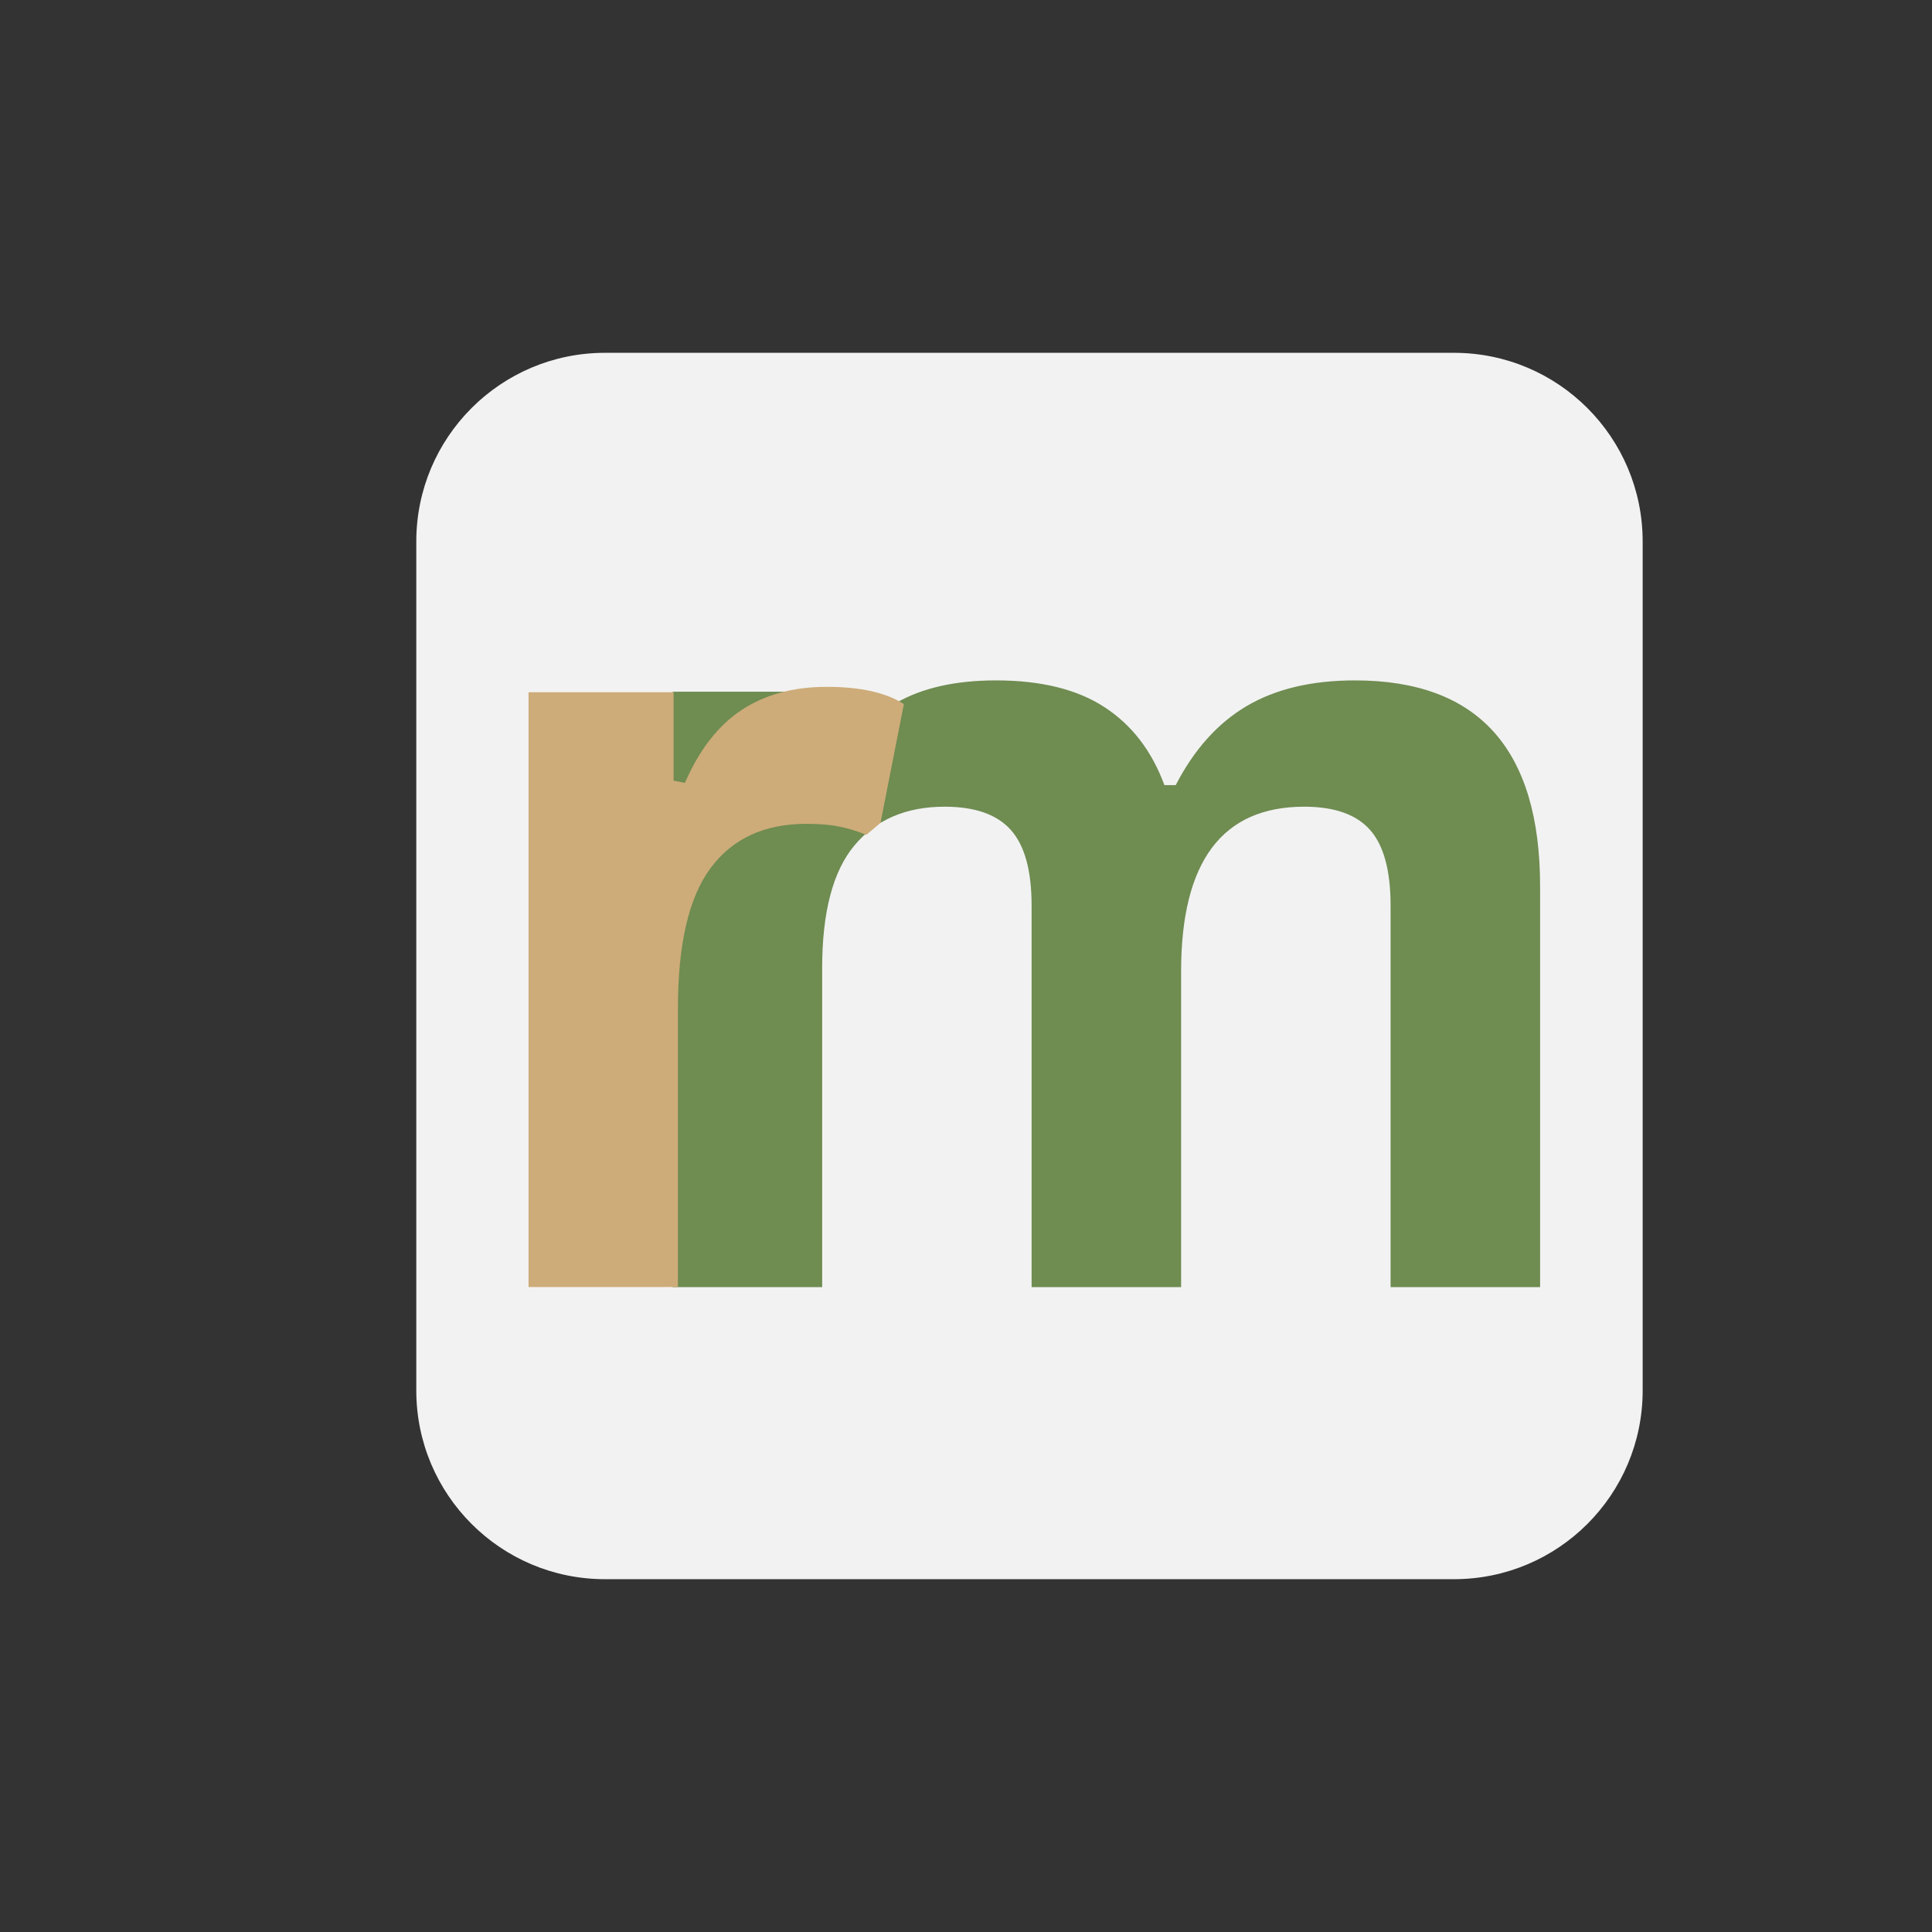 <svg xmlns="http://www.w3.org/2000/svg" xmlns:xlink="http://www.w3.org/1999/xlink" width="1024" zoomAndPan="magnify" viewBox="0 0 768 768" height="1024" preserveAspectRatio="xMidYMid meet" version="1.0"><rect x="0" y="0" width="768" height="768" fill="#333333" stroke="none"/><defs><g/><clipPath id="0ae4a575c9"><path d="M 165.484 140.25 L 652.984 140.25 L 652.984 627.75 L 165.484 627.75 Z M 165.484 140.25 " clip-rule="nonzero"/></clipPath><clipPath id="f1bd94f557"><path d="M 240.484 140.25 L 577.984 140.25 C 619.406 140.25 652.984 173.828 652.984 215.25 L 652.984 552.75 C 652.984 594.172 619.406 627.75 577.984 627.75 L 240.484 627.75 C 199.062 627.75 165.484 594.172 165.484 552.75 L 165.484 215.25 C 165.484 173.828 199.062 140.25 240.484 140.25 Z M 240.484 140.25 " clip-rule="nonzero"/></clipPath><clipPath id="4c04ab5b97"><path d="M 343 327 L 353 327 L 353 336 L 343 336 Z M 343 327 " clip-rule="nonzero"/></clipPath><clipPath id="f816c3f87a"><path d="M 343.539 332.57 L 350.086 327.039 L 352.508 329.906 L 345.961 335.434 Z M 343.539 332.57 " clip-rule="nonzero"/></clipPath></defs><g clip-path="url(#0ae4a575c9)"><g clip-path="url(#f1bd94f557)"><path fill="#f2f2f2" d="M 165.484 140.25 L 652.984 140.25 L 652.984 627.75 L 165.484 627.75 Z M 165.484 140.25 " fill-opacity="1" fill-rule="nonzero"/></g></g><g fill="#6f8c51" fill-opacity="1"><g transform="translate(233.261, 511.657)"><g><path d="M 34.125 0 L 34.125 -236.688 L 91.203 -236.688 L 91.203 -204.922 L 95.703 -204.062 C 103.43 -216.801 112.477 -226.172 122.844 -232.172 C 133.219 -238.18 146.488 -241.188 162.656 -241.188 C 180.539 -241.188 194.914 -237.645 205.781 -230.562 C 216.656 -223.488 224.598 -213.156 229.609 -199.562 L 234.109 -199.562 C 241.41 -213.727 250.816 -224.207 262.328 -231 C 273.848 -237.789 288.191 -241.188 305.359 -241.188 C 354.422 -241.188 378.953 -213.863 378.953 -159.219 L 378.953 0 L 319.516 0 L 319.516 -151.719 C 319.516 -165.594 316.797 -175.602 311.359 -181.75 C 305.922 -187.906 297.195 -190.984 285.188 -190.984 C 252.562 -190.984 236.25 -169.164 236.25 -125.531 L 236.25 0 L 176.812 0 L 176.812 -151.719 C 176.812 -165.594 174.055 -175.602 168.547 -181.75 C 163.047 -187.906 154.285 -190.984 142.266 -190.984 C 126.961 -190.984 115.02 -185.867 106.438 -175.641 C 97.852 -165.41 93.562 -149.133 93.562 -126.812 L 93.562 0 Z M 34.125 0 "/></g></g></g><g fill="#cdac79" fill-opacity="1"><g transform="translate(176.02, 511.611)"><g><path d="M 34.078 0 L 34.078 -236.438 L 91.75 -236.438 L 91.75 -201.281 L 96.25 -200.422 C 101.957 -213.566 109.457 -223.211 118.75 -229.359 C 128.039 -235.504 139.332 -238.578 152.625 -238.578 C 166.051 -238.578 176.27 -236.289 183.281 -231.719 L 173.203 -180.484 L 168.703 -179.625 C 164.836 -181.195 161.117 -182.336 157.547 -183.047 C 153.973 -183.766 149.613 -184.125 144.469 -184.125 C 127.895 -184.125 115.25 -178.301 106.531 -166.656 C 97.812 -155.008 93.453 -136.328 93.453 -110.609 L 93.453 0 Z M 34.078 0 "/></g></g></g><g clip-path="url(#4c04ab5b97)"><g clip-path="url(#f816c3f87a)"><path fill="#f2f2f2" d="M 343.539 332.57 L 350.086 327.039 L 352.508 329.906 L 345.961 335.434 Z M 343.539 332.57 " fill-opacity="1" fill-rule="nonzero"/></g></g></svg>
